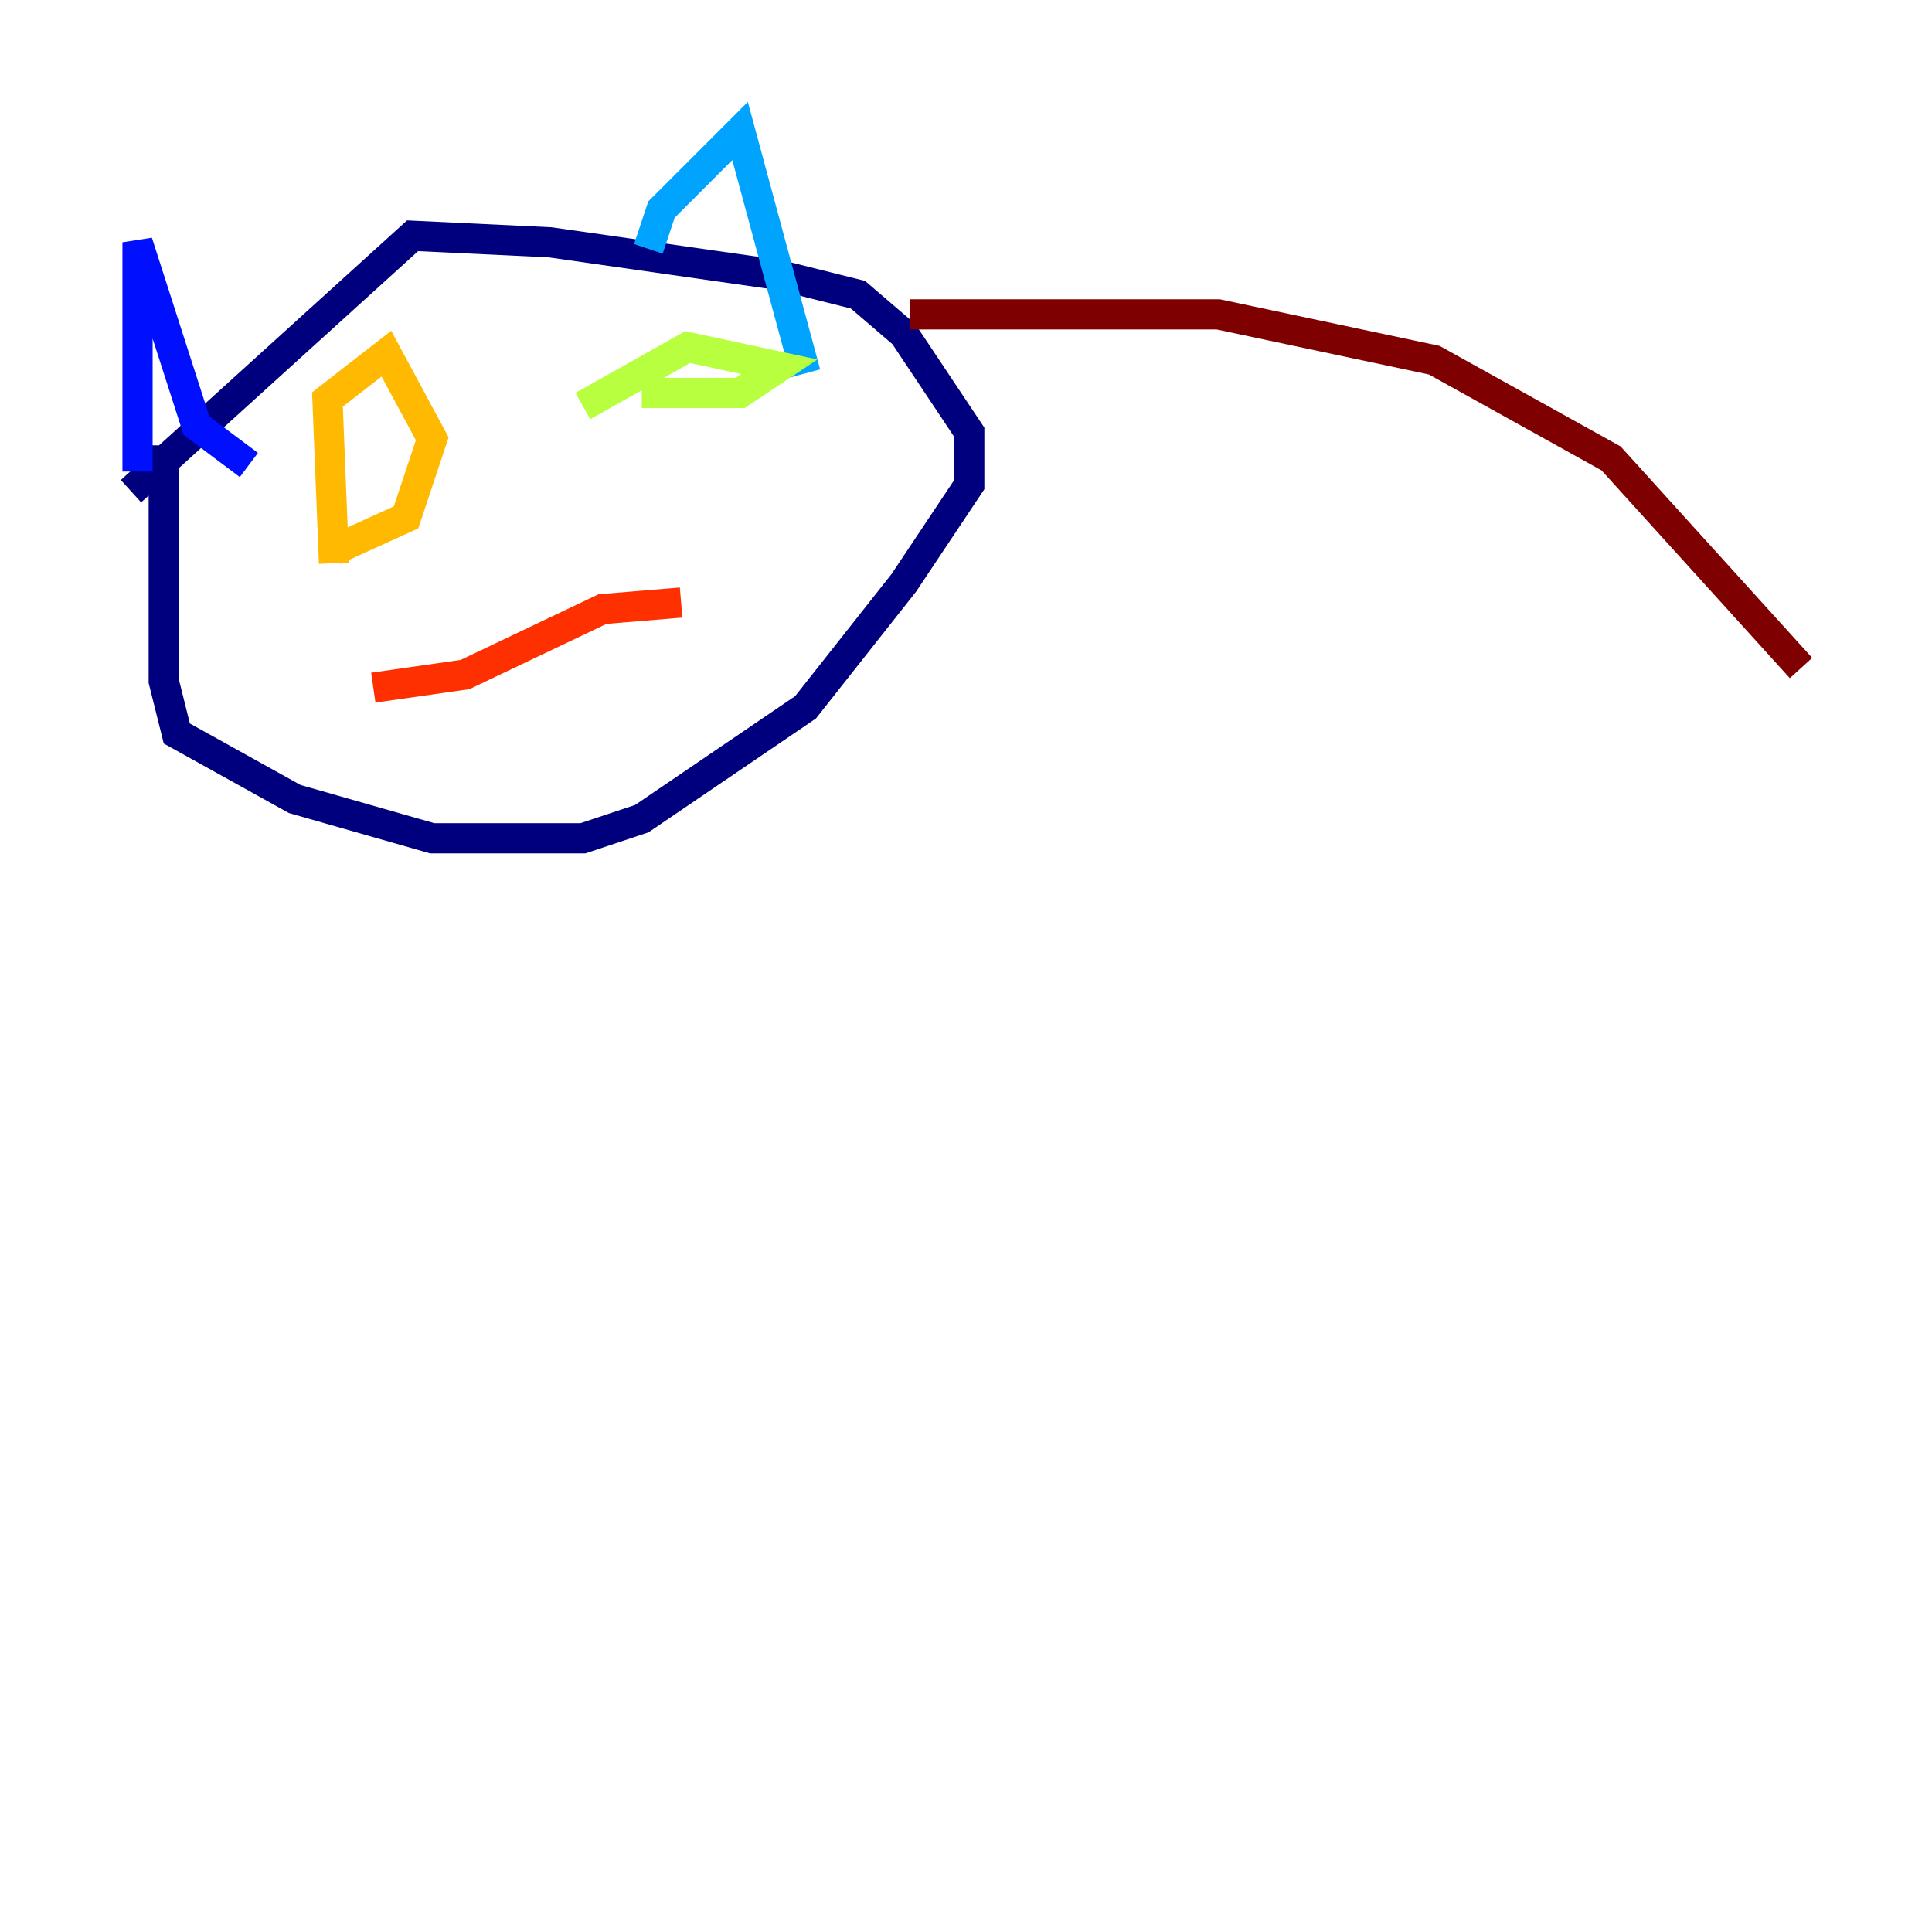 <?xml version="1.0" encoding="utf-8" ?>
<svg baseProfile="tiny" height="128" version="1.2" viewBox="0,0,128,128" width="128" xmlns="http://www.w3.org/2000/svg" xmlns:ev="http://www.w3.org/2001/xml-events" xmlns:xlink="http://www.w3.org/1999/xlink"><defs /><polyline fill="none" points="10.848,29.505 10.848,45.125 11.715,48.597 19.525,52.936 28.637,55.539 38.617,55.539 42.522,54.237 53.37,46.861 59.878,38.617 64.217,32.108 64.217,28.637 59.878,22.129 56.841,19.525 51.634,18.224 36.447,16.054 27.336,15.62 8.678,32.542" stroke="#00007f" stroke-width="2" /><polyline fill="none" points="9.112,31.241 9.112,16.054 13.017,28.203 16.488,30.807" stroke="#0010ff" stroke-width="2" /><polyline fill="none" points="42.956,16.488 43.824,13.885 49.031,8.678 53.37,24.732" stroke="#00a4ff" stroke-width="2" /><polyline fill="none" points="19.959,31.241 19.959,31.241" stroke="#3fffb7" stroke-width="2" /><polyline fill="none" points="42.522,26.034 49.031,26.034 51.634,24.298 45.559,22.997 38.617,26.902" stroke="#b7ff3f" stroke-width="2" /><polyline fill="none" points="22.129,37.315 21.695,26.468 25.6,23.43 28.637,29.071 26.902,34.278 22.129,36.447" stroke="#ffb900" stroke-width="2" /><polyline fill="none" points="24.732,45.559 30.807,44.691 39.919,40.352 45.125,39.919" stroke="#ff3000" stroke-width="2" /><polyline fill="none" points="60.312,20.827 80.705,20.827 95.024,23.864 106.739,30.373 119.322,44.258" stroke="#7f0000" stroke-width="2" /></svg>